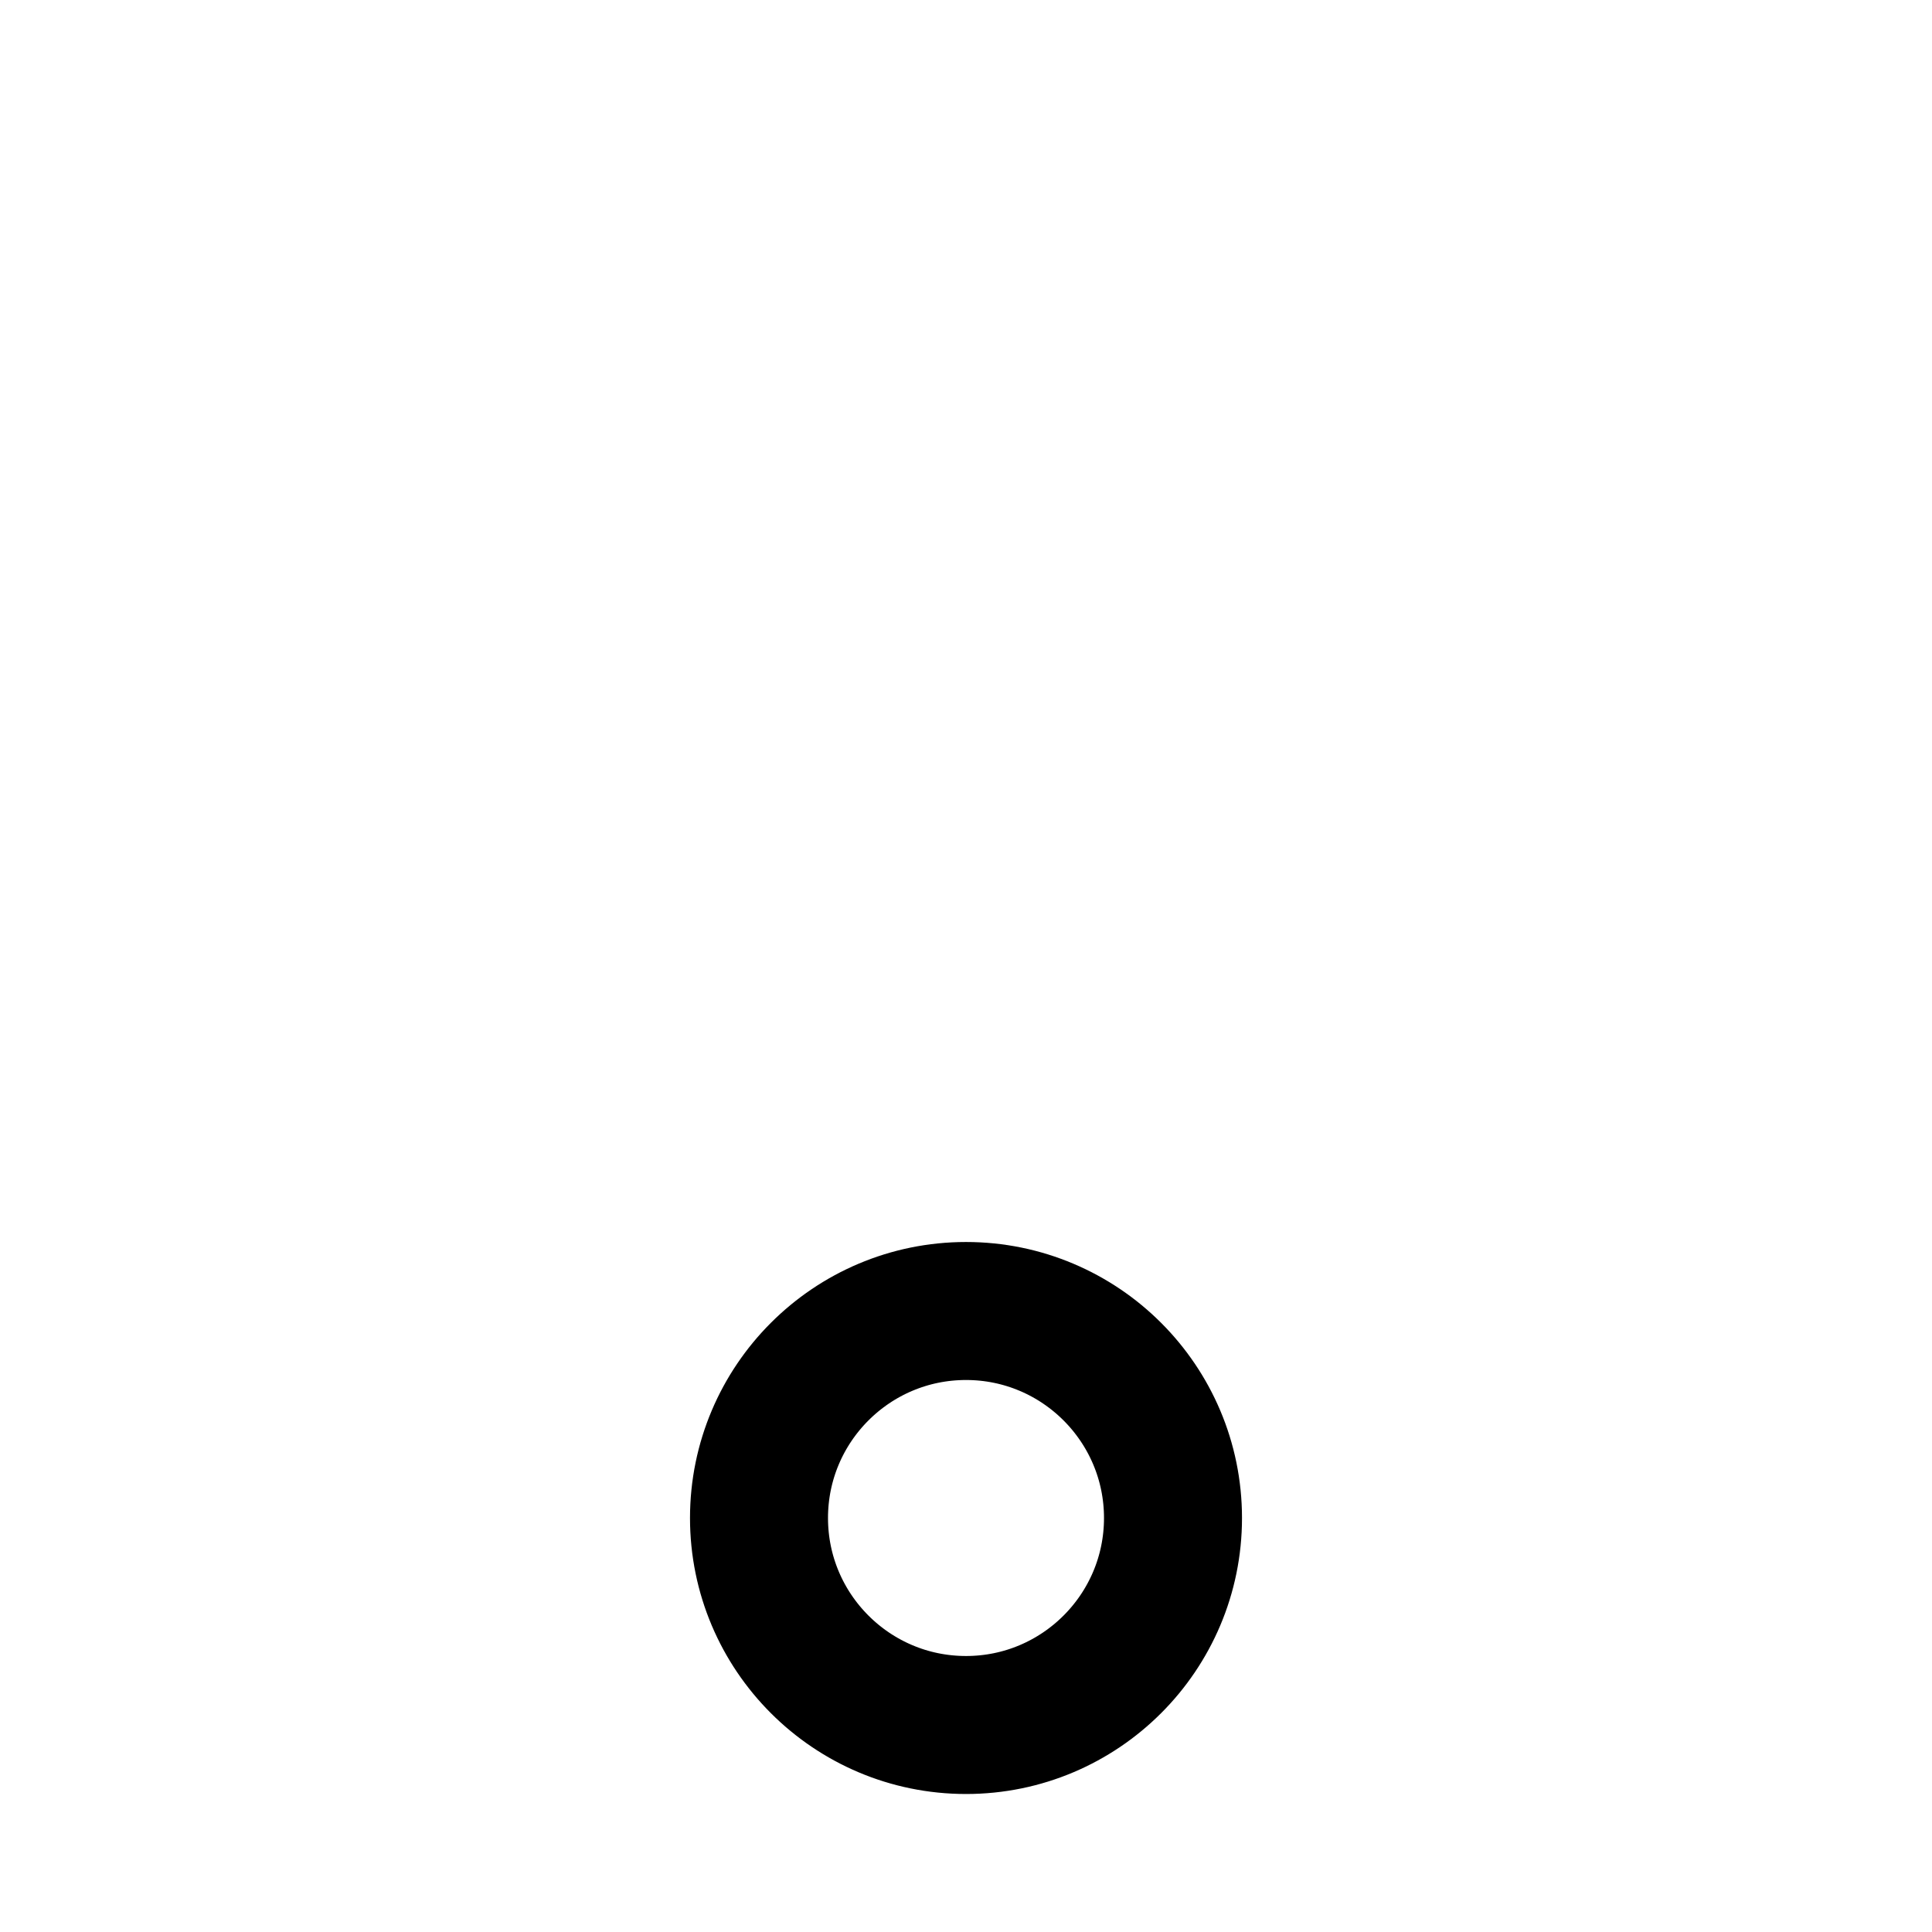 <svg xmlns="http://www.w3.org/2000/svg" fill="none" viewBox="0 0 14 14"><g id="wifi-signal-none"><path id="Vector" stroke="#000000" stroke-linecap="round" stroke-linejoin="round" d="M7 12.5c0.828 0 1.5 -0.672 1.5 -1.5S7.828 9.5 7 9.5s-1.5 0.672 -1.5 1.5 0.672 1.5 1.5 1.5Z" stroke-width="1"></path></g></svg>